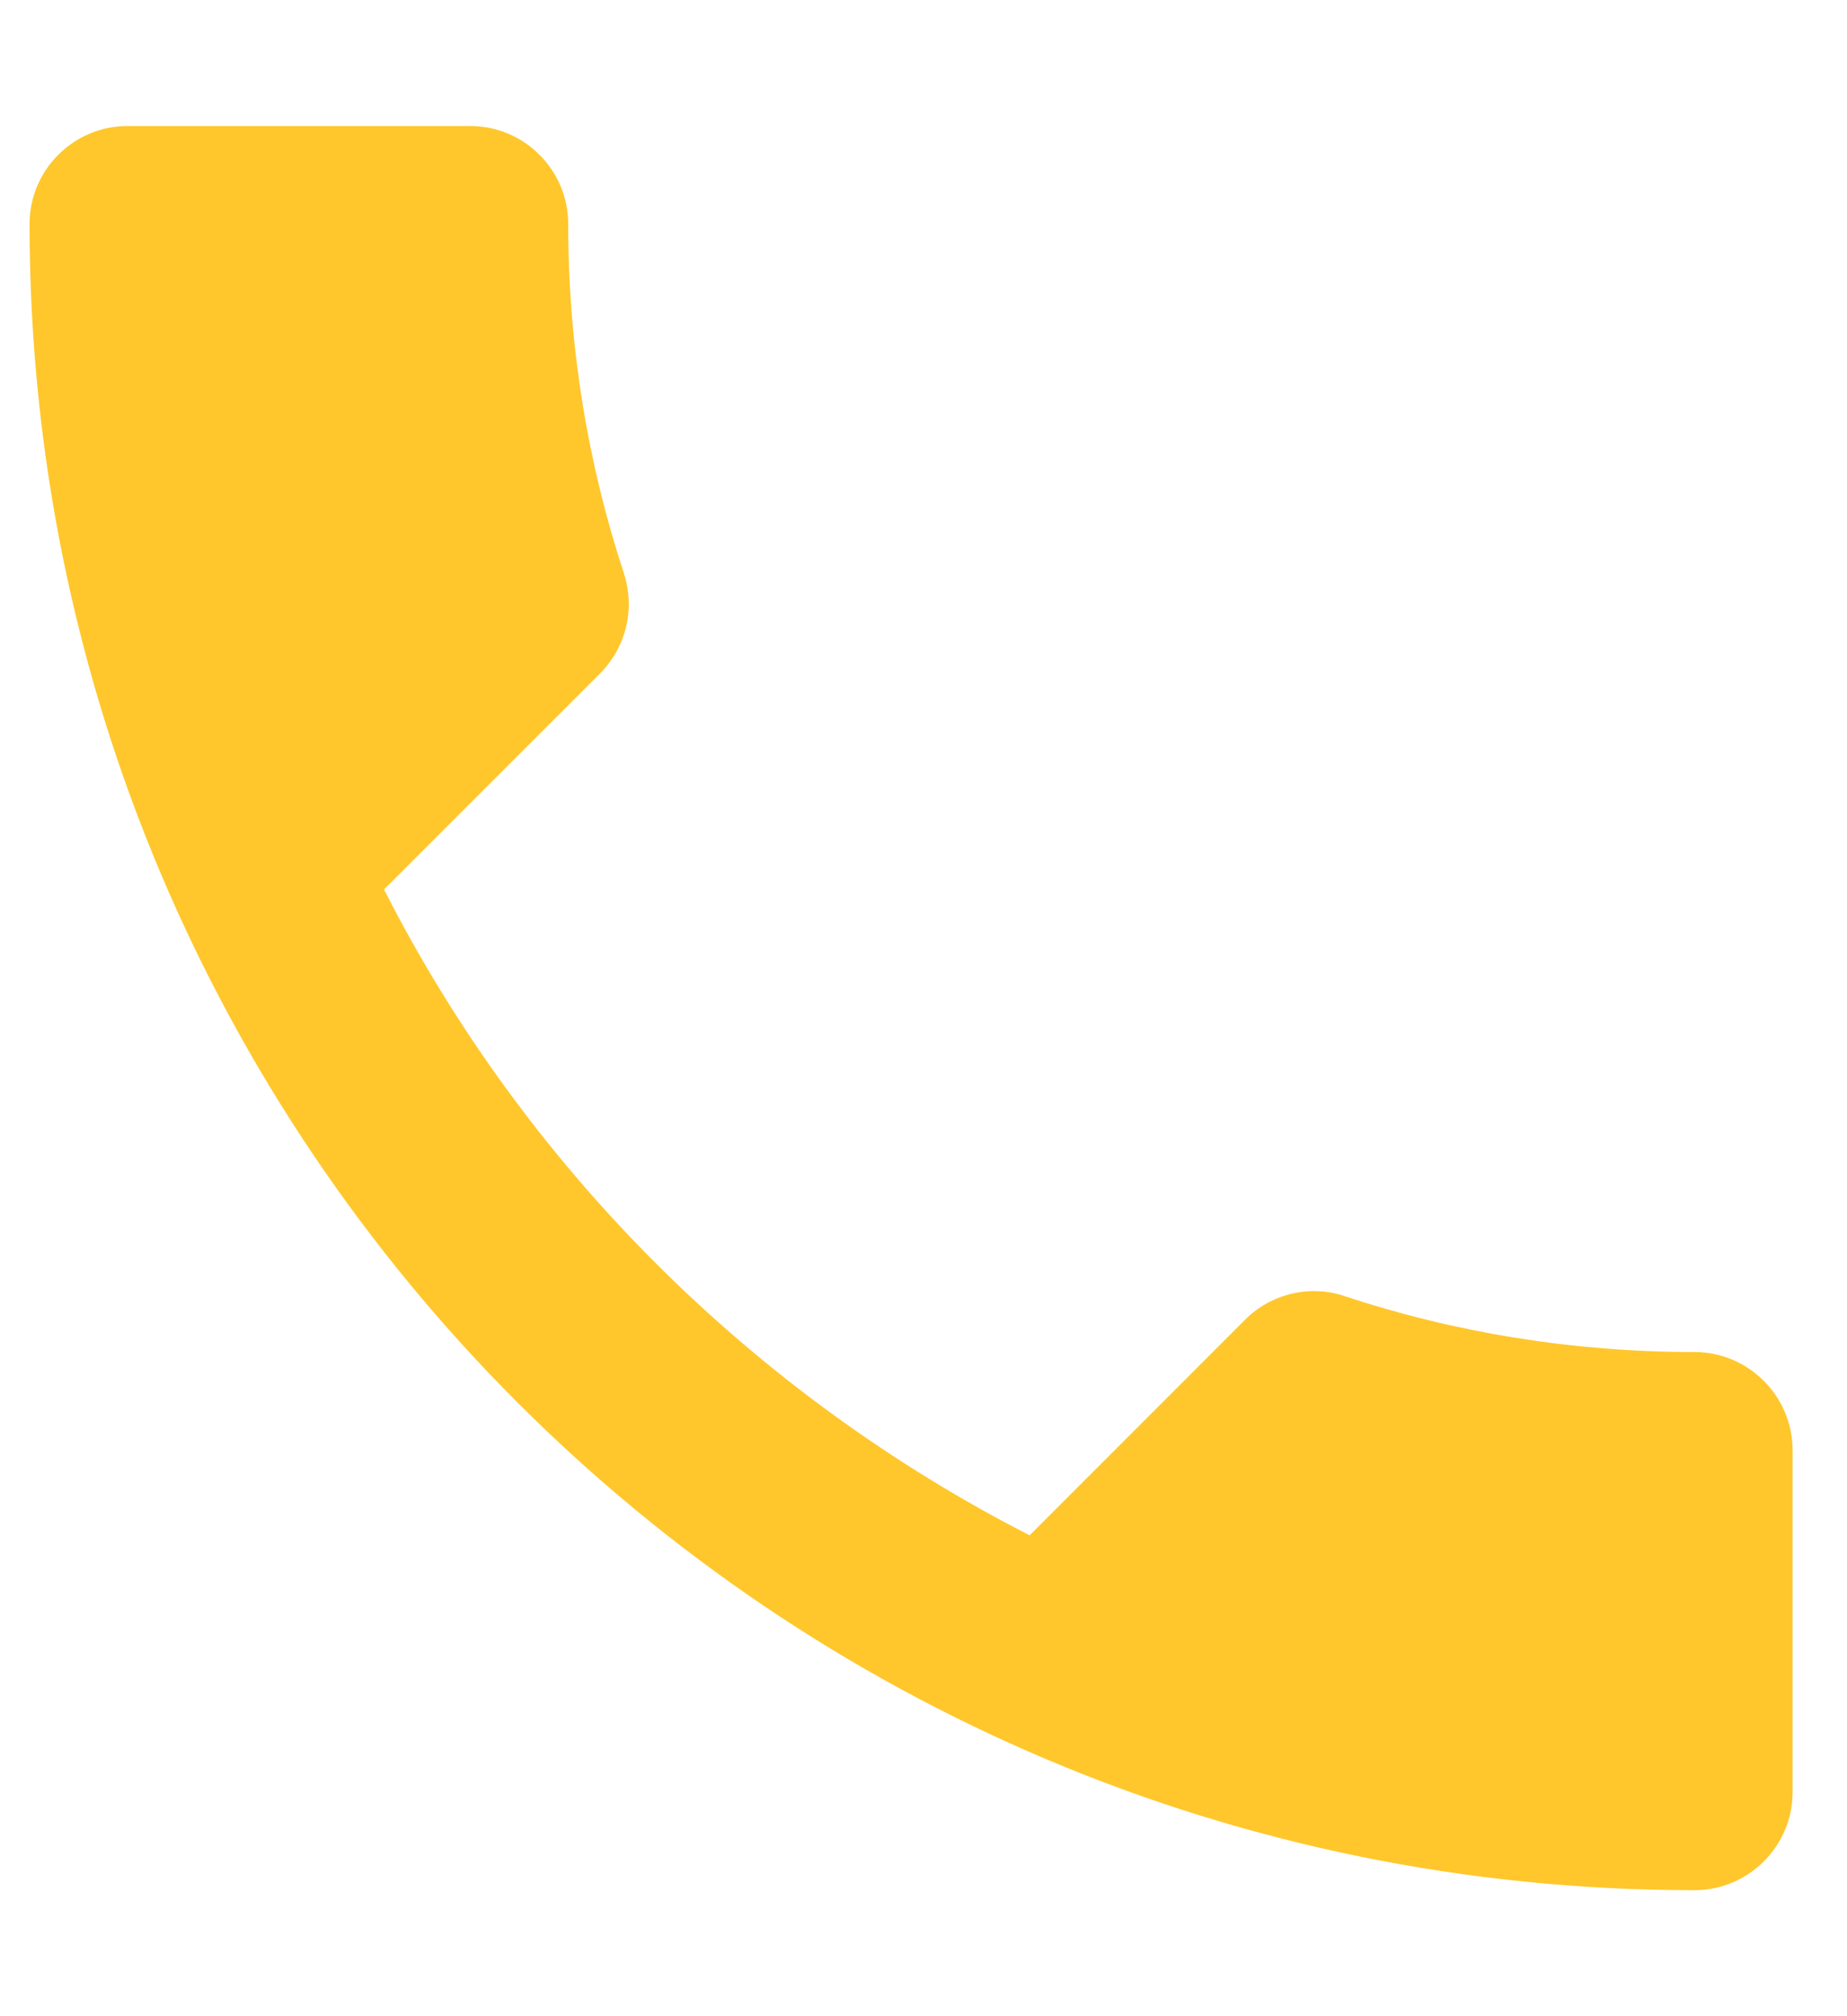 <svg width="11" height="12" viewBox="0 0 11 12" fill="none" xmlns="http://www.w3.org/2000/svg">
<path d="M2.287 5.294C3.127 6.945 4.481 8.293 6.132 9.138L7.415 7.855C7.572 7.697 7.806 7.645 8.01 7.715C8.663 7.931 9.369 8.047 10.092 8.047C10.413 8.047 10.676 8.31 10.676 8.631V10.667C10.676 10.988 10.413 11.25 10.092 11.25C4.615 11.25 0.176 6.811 0.176 1.333C0.176 1.012 0.438 0.75 0.759 0.75H2.801C3.122 0.75 3.384 1.012 3.384 1.333C3.384 2.062 3.501 2.763 3.717 3.416C3.781 3.62 3.734 3.848 3.571 4.011L2.287 5.294Z" fill="#FFC72C"/>
</svg>
